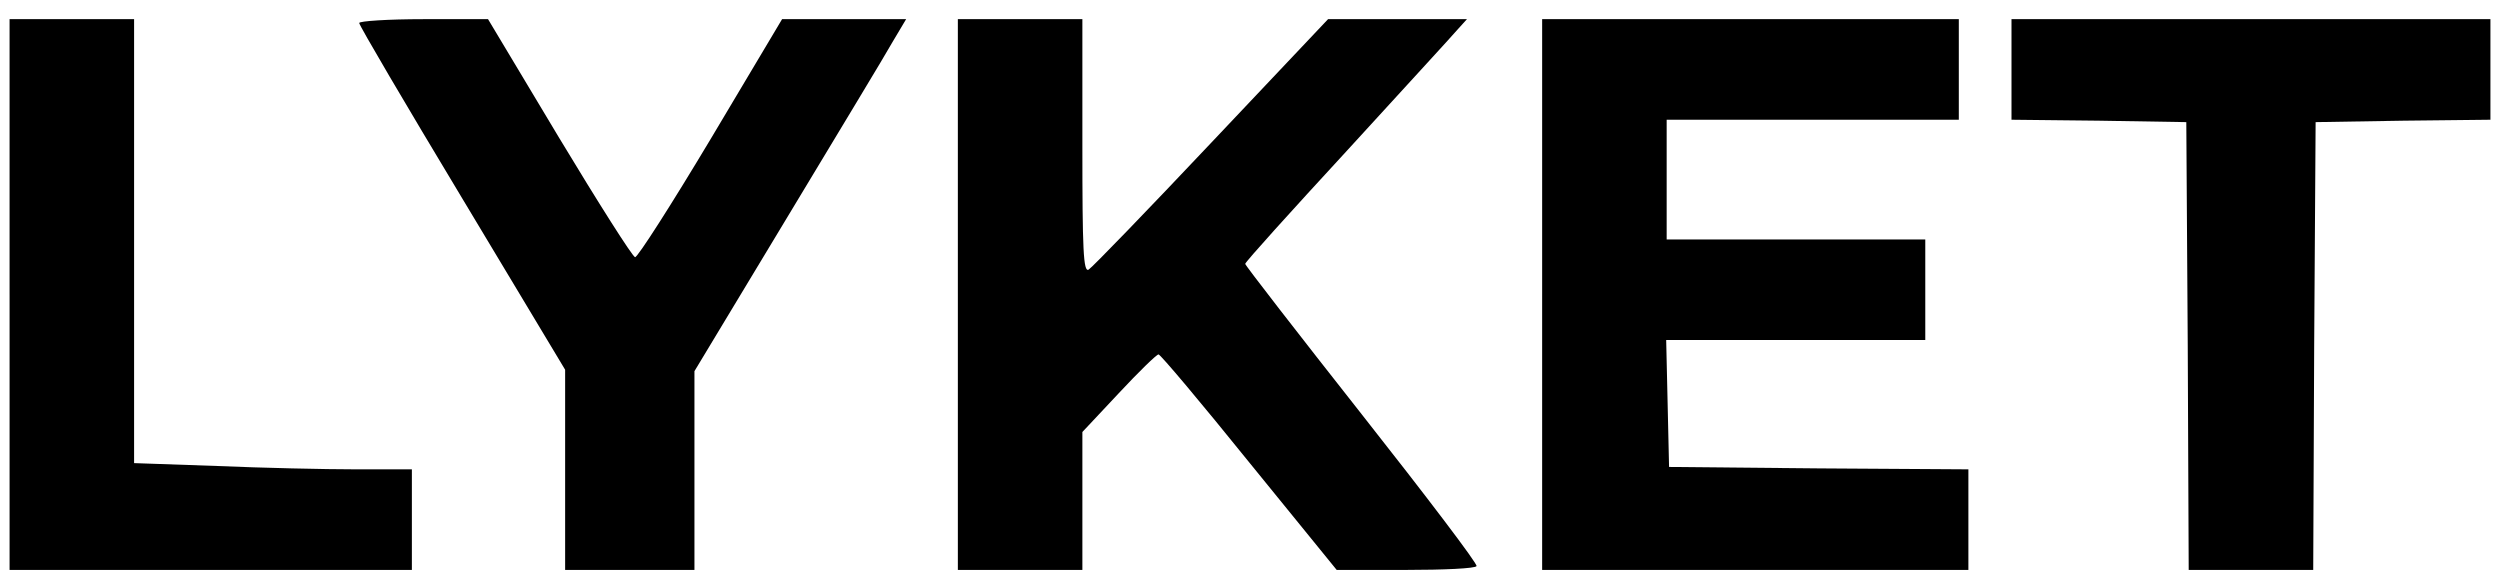 <?xml version="1.0" standalone="no"?>
<!DOCTYPE svg PUBLIC "-//W3C//DTD SVG 20010904//EN"
 "http://www.w3.org/TR/2001/REC-SVG-20010904/DTD/svg10.dtd">
<svg version="1.0" xmlns="http://www.w3.org/2000/svg"
 width="522pt" height="120pt" viewBox="0 0 522 120"
 preserveAspectRatio="xMidYMid meet">

<g transform="translate(0,120) scale(0.1,-0.1)"
fill="#000000" stroke="none">
<path d="M20 585 l0 -575 420 0 420 0 0 105 0 105 -117 0 c-65 0 -196 3 -290
7 l-173 6 0 464 0 463 -130 0 -130 0 0 -575z"/>
<path d="M750 1152 c0 -5 97 -170 215 -366 l215 -358 0 -209 0 -209 135 0 135
0 0 208 0 207 193 320 c106 176 206 341 221 368 l28 47 -130 0 -129 0 -149
-250 c-82 -137 -153 -248 -158 -247 -6 2 -77 114 -159 250 l-148 247 -135 0
c-74 0 -134 -4 -134 -8z"/>
<path d="M2000 585 l0 -575 130 0 130 0 0 144 0 144 76 81 c42 45 79 81 83 81
4 0 89 -101 189 -225 l183 -225 144 0 c79 0 146 3 148 8 3 4 -105 146 -239
316 -134 170 -244 312 -244 315 0 4 96 110 213 237 116 127 221 241 231 253
l19 21 -145 0 -145 0 -243 -257 c-134 -142 -250 -262 -257 -266 -11 -6 -13 42
-13 258 l0 265 -130 0 -130 0 0 -575z"/>
<path d="M3220 585 l0 -575 445 0 445 0 0 105 0 105 -312 2 -313 3 -3 133 -3
132 271 0 270 0 0 105 0 105 -270 0 -270 0 0 125 0 125 305 0 305 0 0 105 0
105 -435 0 -435 0 0 -575z"/>
<path d="M4200 1055 l0 -105 183 -2 182 -3 3 -467 2 -468 130 0 130 0 2 468 3
467 183 3 182 2 0 105 0 105 -500 0 -500 0 0 -105z"/>
</g>
</svg>

